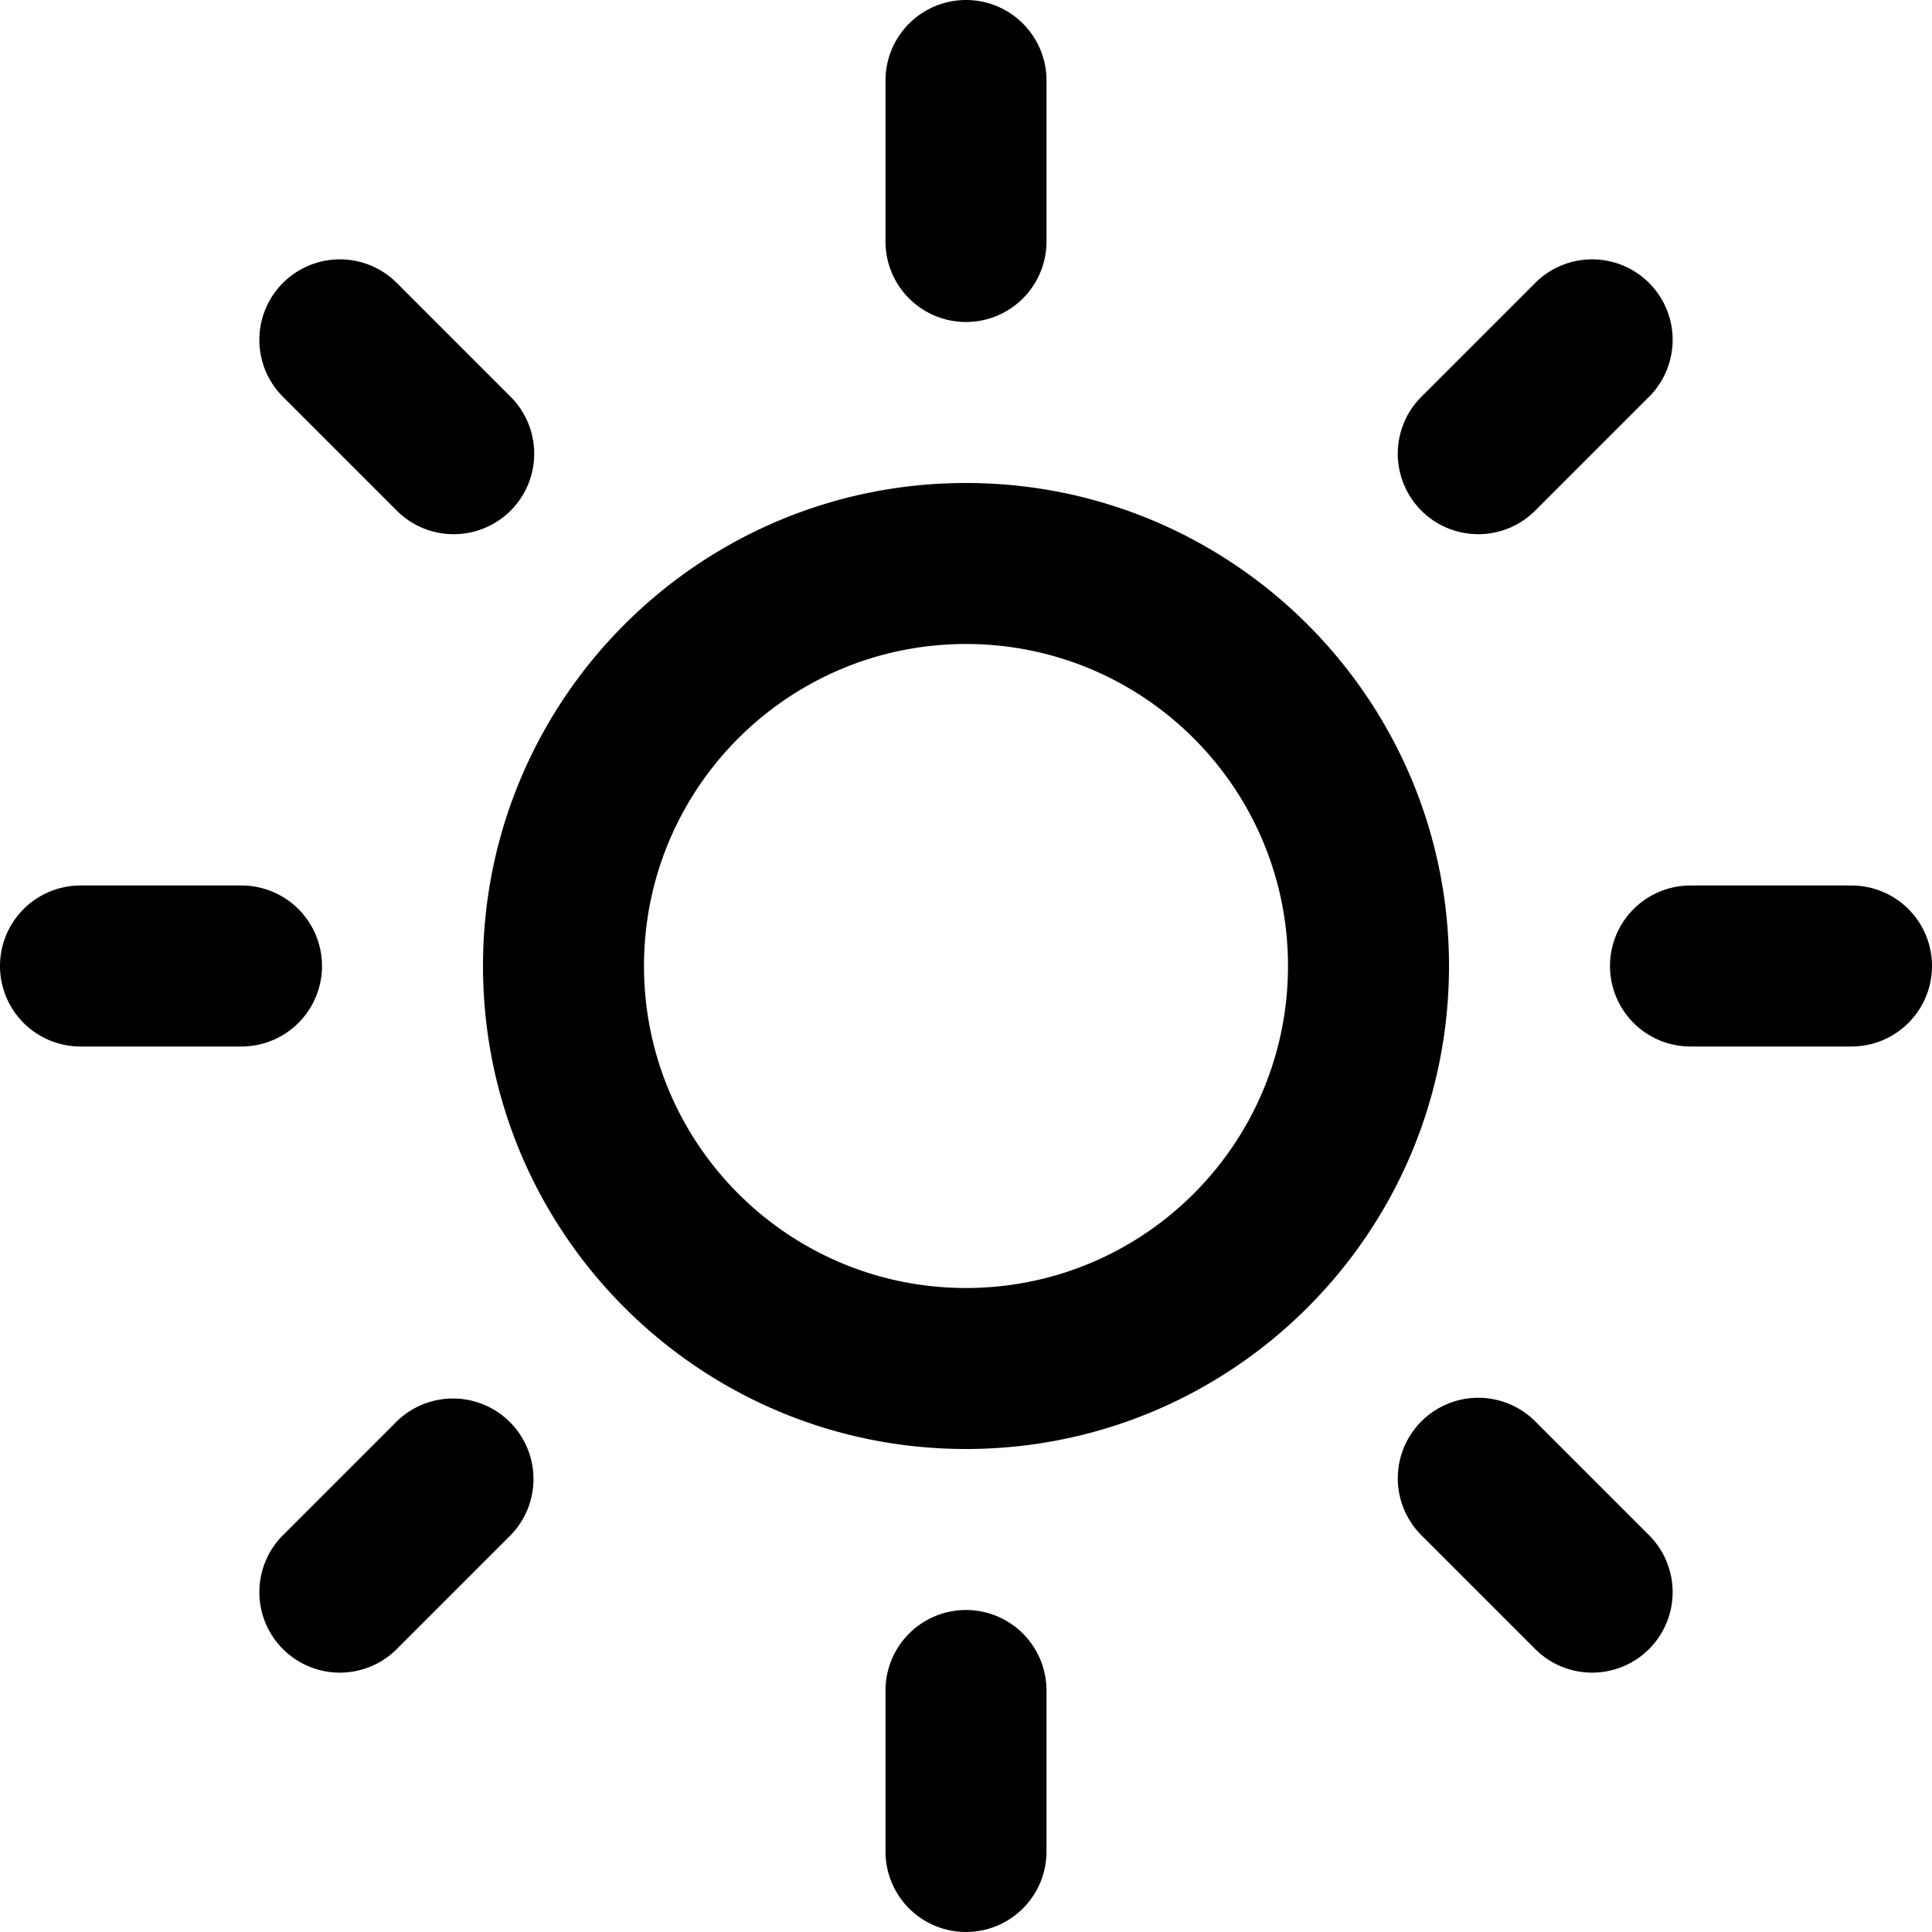 <svg class="icon" viewBox="0 0 1024 1024" xmlns="http://www.w3.org/2000/svg" width="200" height="200"><path d="M554.667 42.667V128a42.667 42.667 0 0 1-85.334 0V42.667a42.667 42.667 0 0 1 85.334 0zM512 853.333A42.667 42.667 0 0 0 469.333 896v85.333a42.667 42.667 0 0 0 85.334 0V896A42.667 42.667 0 0 0 512 853.333zm-362.037-703.37a42.667 42.667 0 0 0 0 60.341l60.341 60.341a42.667 42.667 0 0 0 60.341-60.341l-60.341-60.341a42.667 42.667 0 0 0-60.341 0zm603.392 603.392a42.667 42.667 0 0 0 0 60.33v.011l60.341 60.341a42.667 42.667 0 0 0 60.341-60.341l-60.341-60.341a42.656 42.656 0 0 0-60.341 0zM0 512a42.667 42.667 0 0 0 42.667 42.667H128a42.667 42.667 0 0 0 0-85.334H42.667A42.667 42.667 0 0 0 0 512zm853.333 0A42.667 42.667 0 0 0 896 554.667h85.333a42.667 42.667 0 0 0 0-85.334H896A42.667 42.667 0 0 0 853.333 512zm-703.37 362.037a42.667 42.667 0 0 0 60.341 0l60.33-60.341a42.667 42.667 0 0 0-60.33-60.341l-60.341 60.341a42.667 42.667 0 0 0 0 60.341zm603.392-603.392a42.667 42.667 0 0 0 60.33 0h.011l60.341-60.341a42.667 42.667 0 0 0-60.341-60.341l-60.341 60.341a42.656 42.656 0 0 0 0 60.341zM768 512c0 141.387-114.613 256-256 256S256 653.387 256 512s114.613-256 256-256 256 114.613 256 256zm-85.333 0c0-94.261-76.406-170.667-170.667-170.667S341.333 417.74 341.333 512 417.74 682.667 512 682.667 682.667 606.26 682.667 512z"/></svg>
